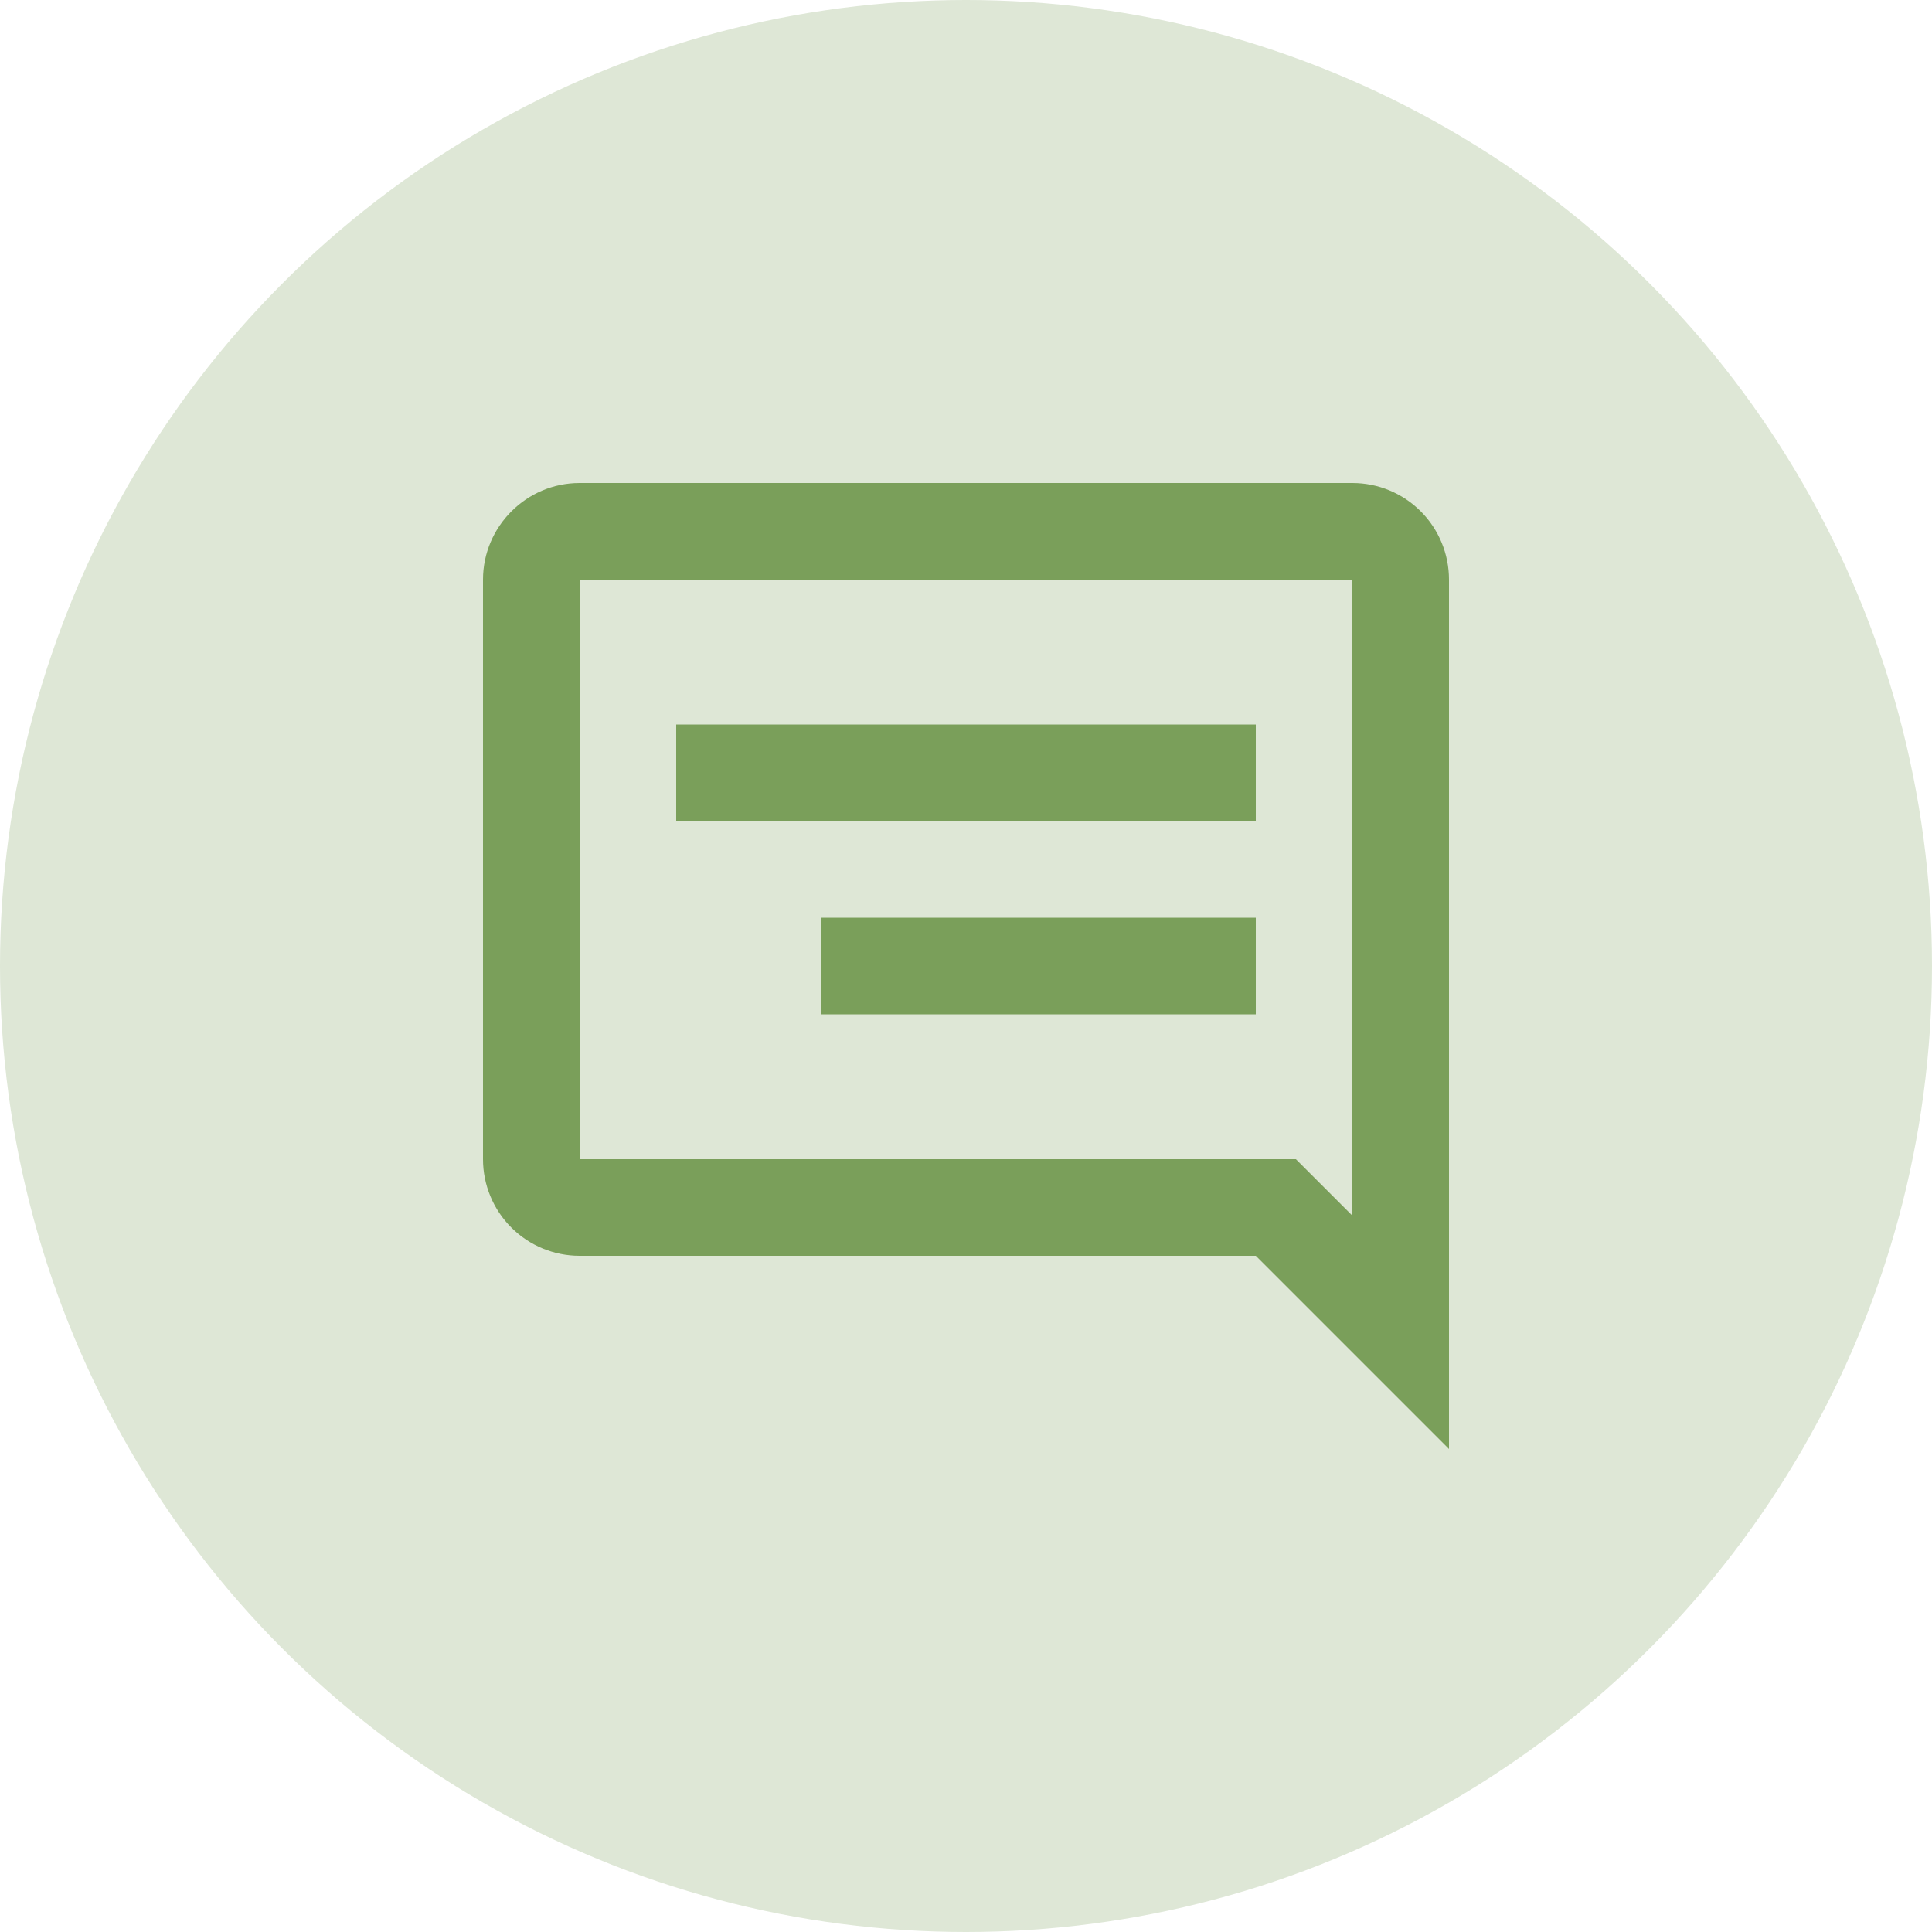 <svg width="50" height="50" viewBox="0 0 50 50" fill="none" xmlns="http://www.w3.org/2000/svg">
<circle cx="25" cy="25" r="25" fill="#DEE7D6"/>
<path d="M21.25 23.75H32.5V26.25H21.25V23.75ZM32.5 18.75H17.5V21.25H32.5V18.75ZM37.5 15V37.5L32.5 32.5H15C14.337 32.5 13.701 32.237 13.232 31.768C12.763 31.299 12.5 30.663 12.5 30V15C12.5 13.625 13.625 12.5 15 12.5H35C35.663 12.5 36.299 12.763 36.768 13.232C37.237 13.701 37.5 14.337 37.5 15ZM35 15H15V30H33.538L35 31.462V15Z" fill="#7A9F5A"/>
</svg>
